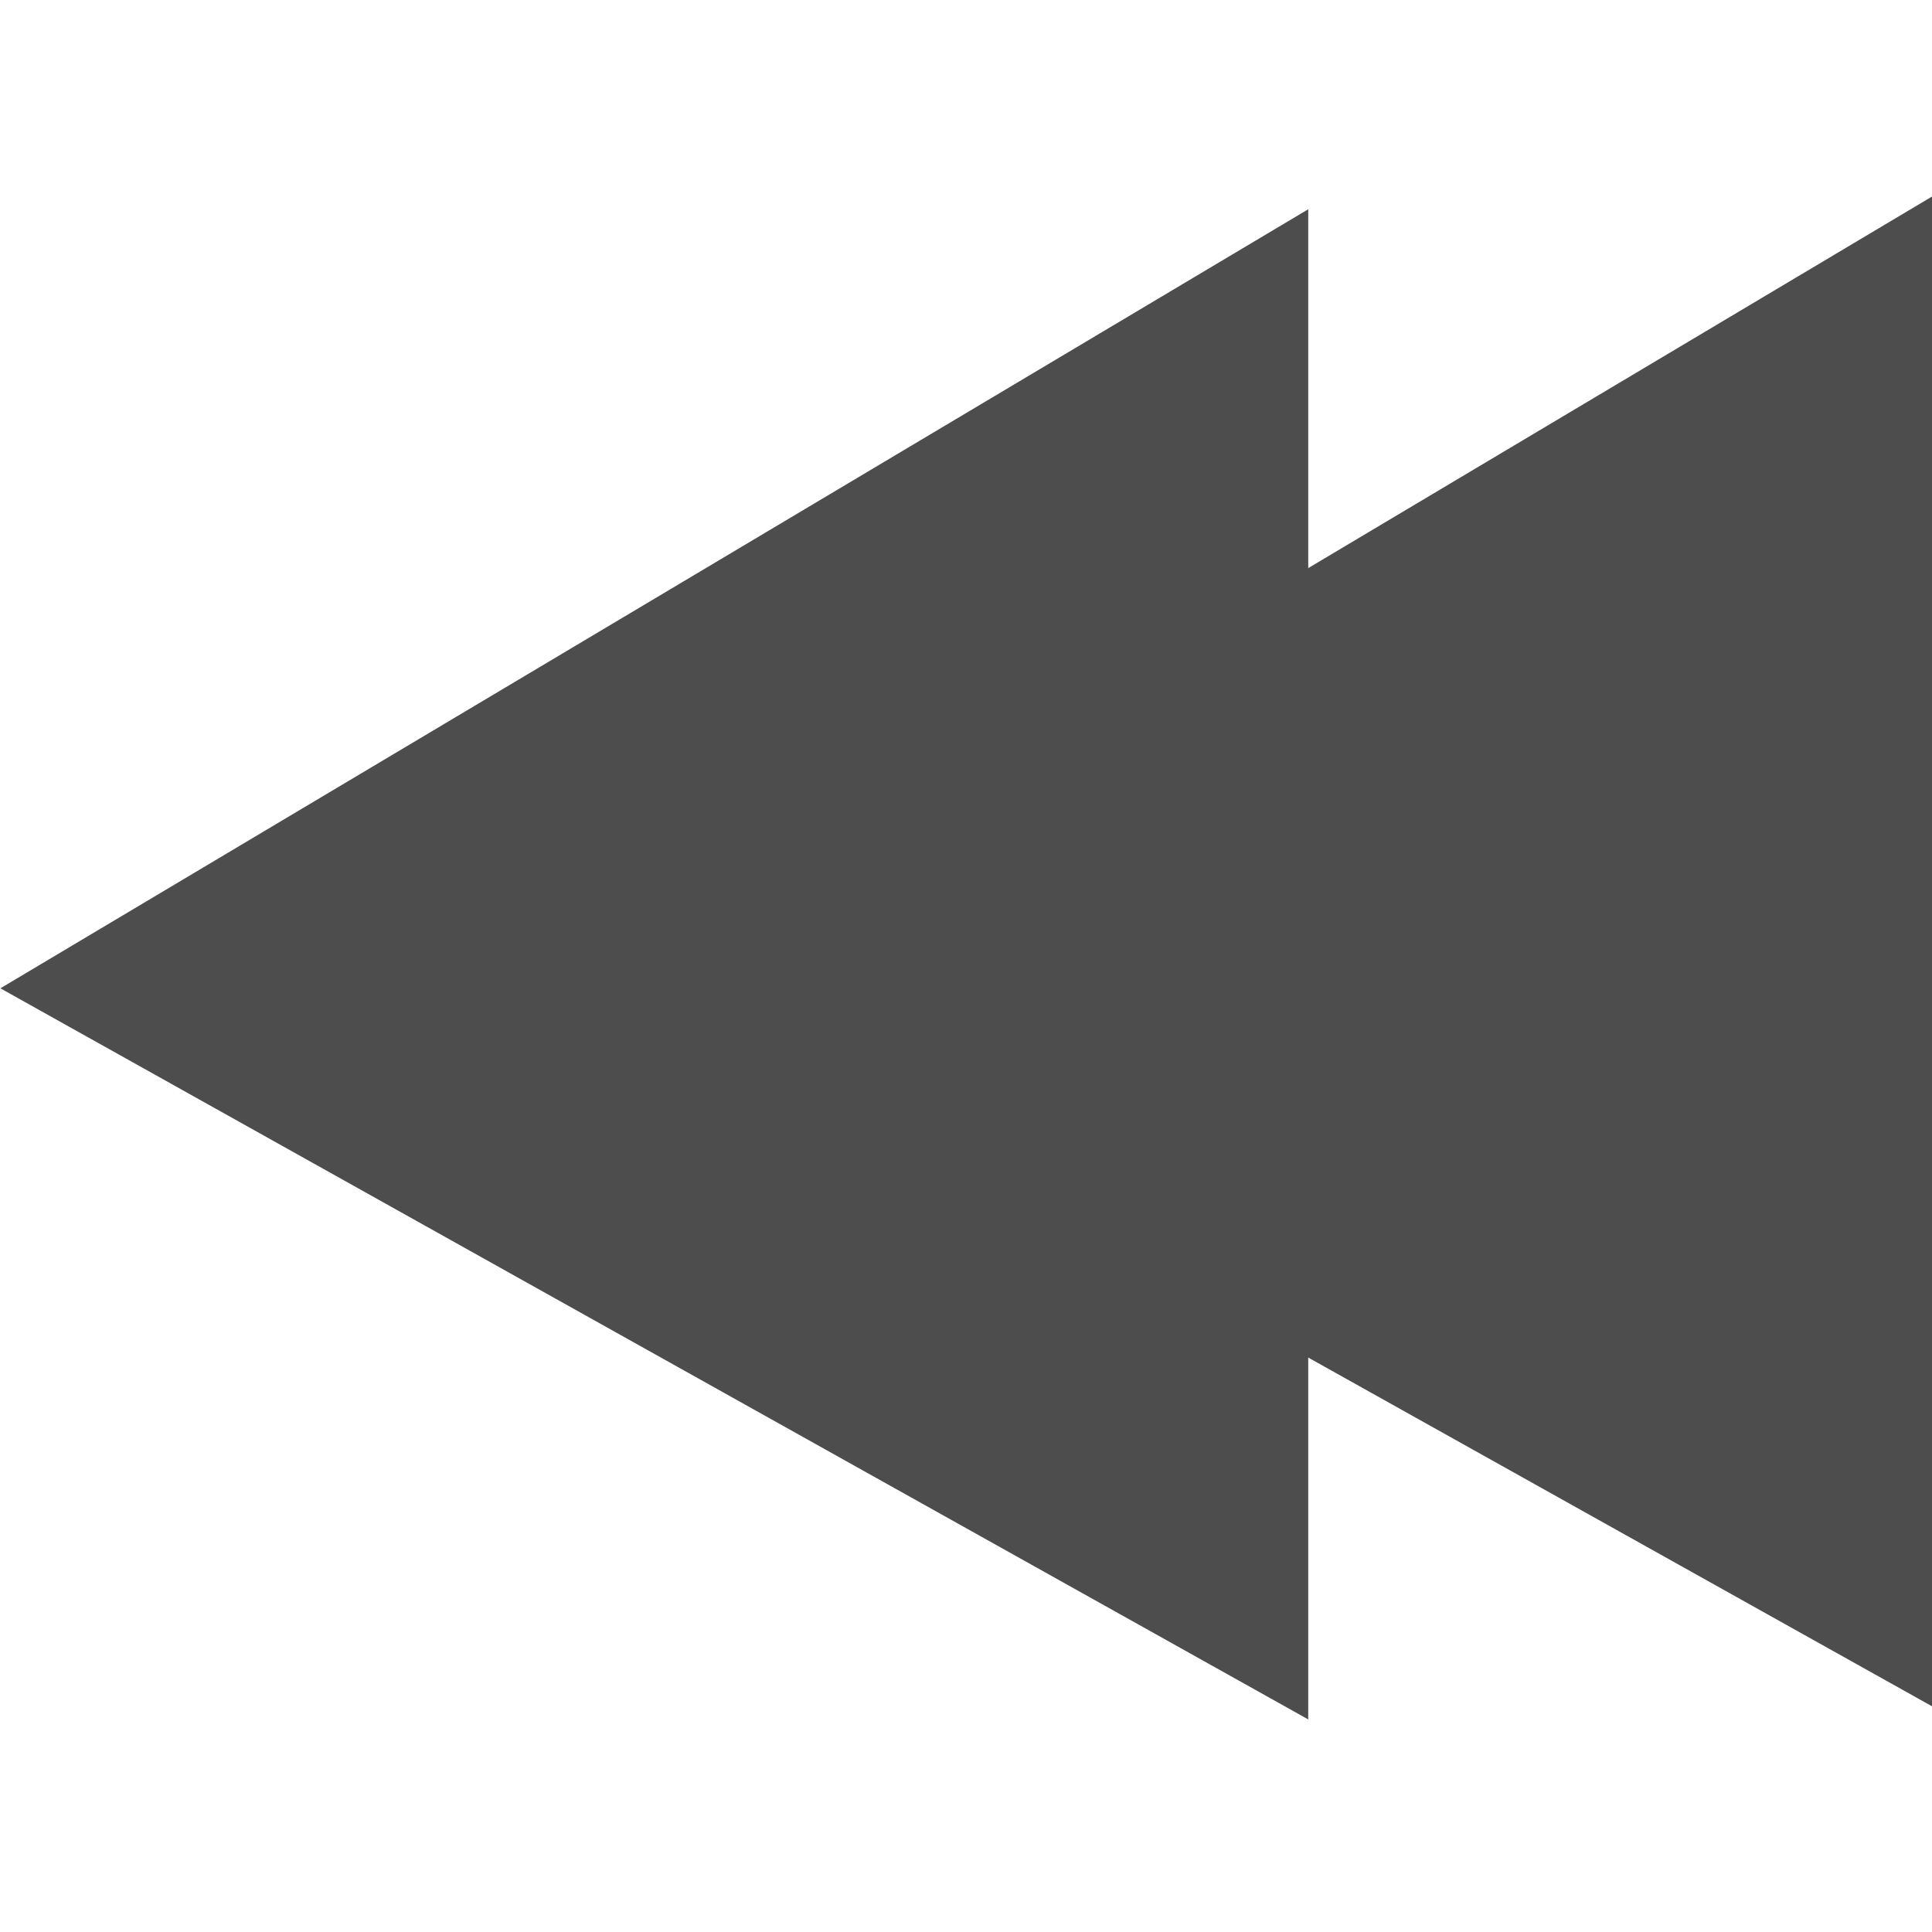 <?xml version="1.0" encoding="UTF-8" standalone="no"?>
<!-- Created with Inkscape (http://www.inkscape.org/) -->

<svg
   xmlns:dc="http://purl.org/dc/elements/1.1/"
   xmlns:cc="http://creativecommons.org/ns#"
   xmlns:rdf="http://www.w3.org/1999/02/22-rdf-syntax-ns#"
   xmlns:svg="http://www.w3.org/2000/svg"
   xmlns="http://www.w3.org/2000/svg"
   xmlns:sodipodi="http://sodipodi.sourceforge.net/DTD/sodipodi-0.dtd"
   xmlns:inkscape="http://www.inkscape.org/namespaces/inkscape"
   width="64px"
   height="64px"
   id="svg3175"
   version="1.1"
   inkscape:version="0.48.5 r10040"
   sodipodi:docname="play.svg">
  <defs
     id="defs3177" />
  <sodipodi:namedview
     id="base"
     pagecolor="#ffffff"
     bordercolor="#666666"
     borderopacity="1.0"
     inkscape:pageopacity="0.0"
     inkscape:pageshadow="2"
     inkscape:zoom="15.556349"
     inkscape:cx="20.194035"
     inkscape:cy="25.79861"
     inkscape:current-layer="layer1"
     showgrid="true"
     inkscape:document-units="px"
     inkscape:grid-bbox="true"
     inkscape:window-width="2558"
     inkscape:window-height="1422"
     inkscape:window-x="0"
     inkscape:window-y="16"
     inkscape:window-maximized="0" />
  <g
     id="layer1"
     inkscape:label="Layer 1"
     inkscape:groupmode="layer">
    <path
       id="path2988-6"
       style="color:#000000;fill:#4d4d4d"
       d="M 43.337,6.932 0.013,32.739 43.337,56.958 z"
       inkscape:transform-center-x="7.2208613"
       inkscape:transform-center-y="-0.26431883"
       inkscape:connector-curvature="0" />
    <path
       id="path3010-8"
       style="color:#000000;fill:#4d4d4d"
       d="M 64.013,6.503 20.689,32.31 64.013,56.53 z"
       inkscape:transform-center-x="7.2208613"
       inkscape:transform-center-y="-0.26432075"
       inkscape:connector-curvature="0" />
  </g>
</svg>
